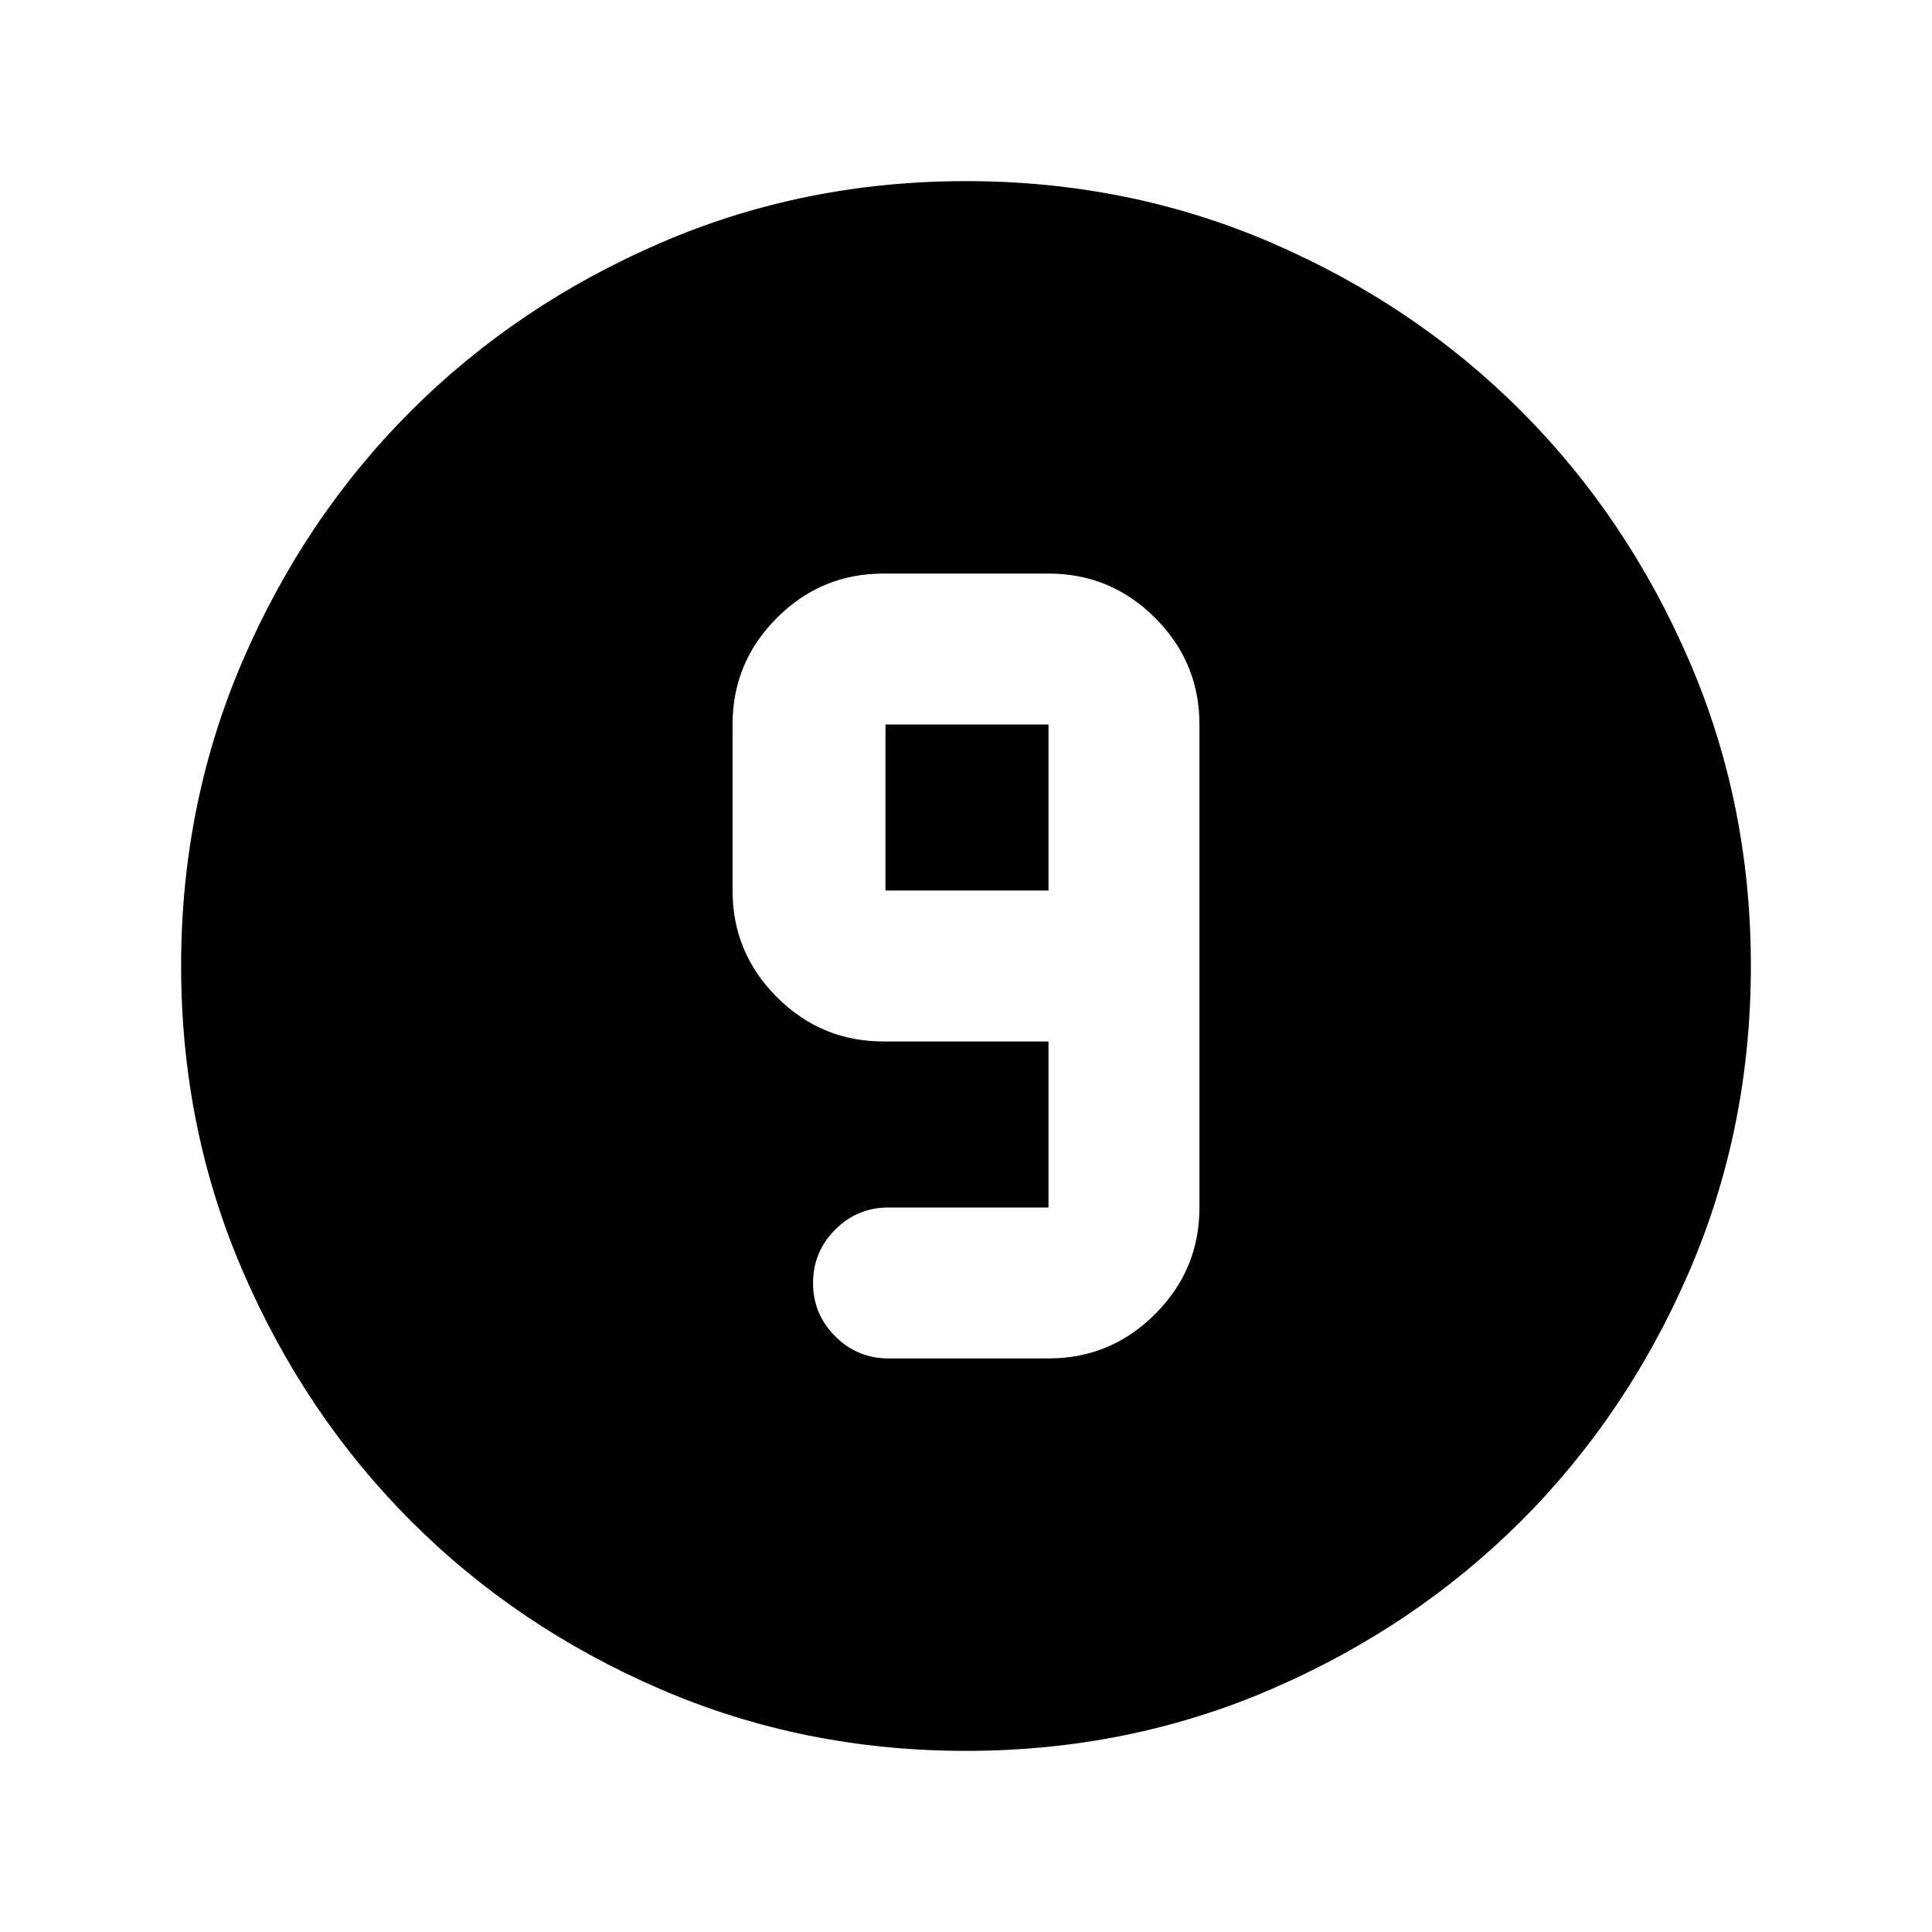 <svg xmlns="http://www.w3.org/2000/svg" height="24" viewBox="0 -960 960 960" width="24"><path d="M480-90q-80.91 0-152.07-30.76-71.15-30.77-123.79-83.5Q151.5-257 120.75-328.09 90-399.17 90-480q0-80.91 30.76-152.07 30.77-71.15 83.5-123.79Q257-808.5 328.09-839.25 399.17-870 480-870q80.91 0 152.07 30.76 71.15 30.77 123.79 83.5Q808.5-703 839.25-631.91 870-560.83 870-480q0 80.91-30.76 152.07-30.77 71.15-83.5 123.79Q703-151.5 631.91-120.75 560.83-90 480-90Zm-38.5-195H521q30.94 0 52.97-22.03Q596-329.06 596-360v-240q0-30.94-22.03-52.97Q551.94-675 521-675h-82q-30.94 0-52.97 22.03Q364-630.94 364-600v82.5q0 30.94 22.03 52.97Q408.06-442.5 439-442.5h82v82.5h-79.5q-15.5 0-26.5 11t-11 26.5q0 15.5 11 26.5t26.5 11ZM521-517.5h-81V-600h81v82.5Z"/></svg>